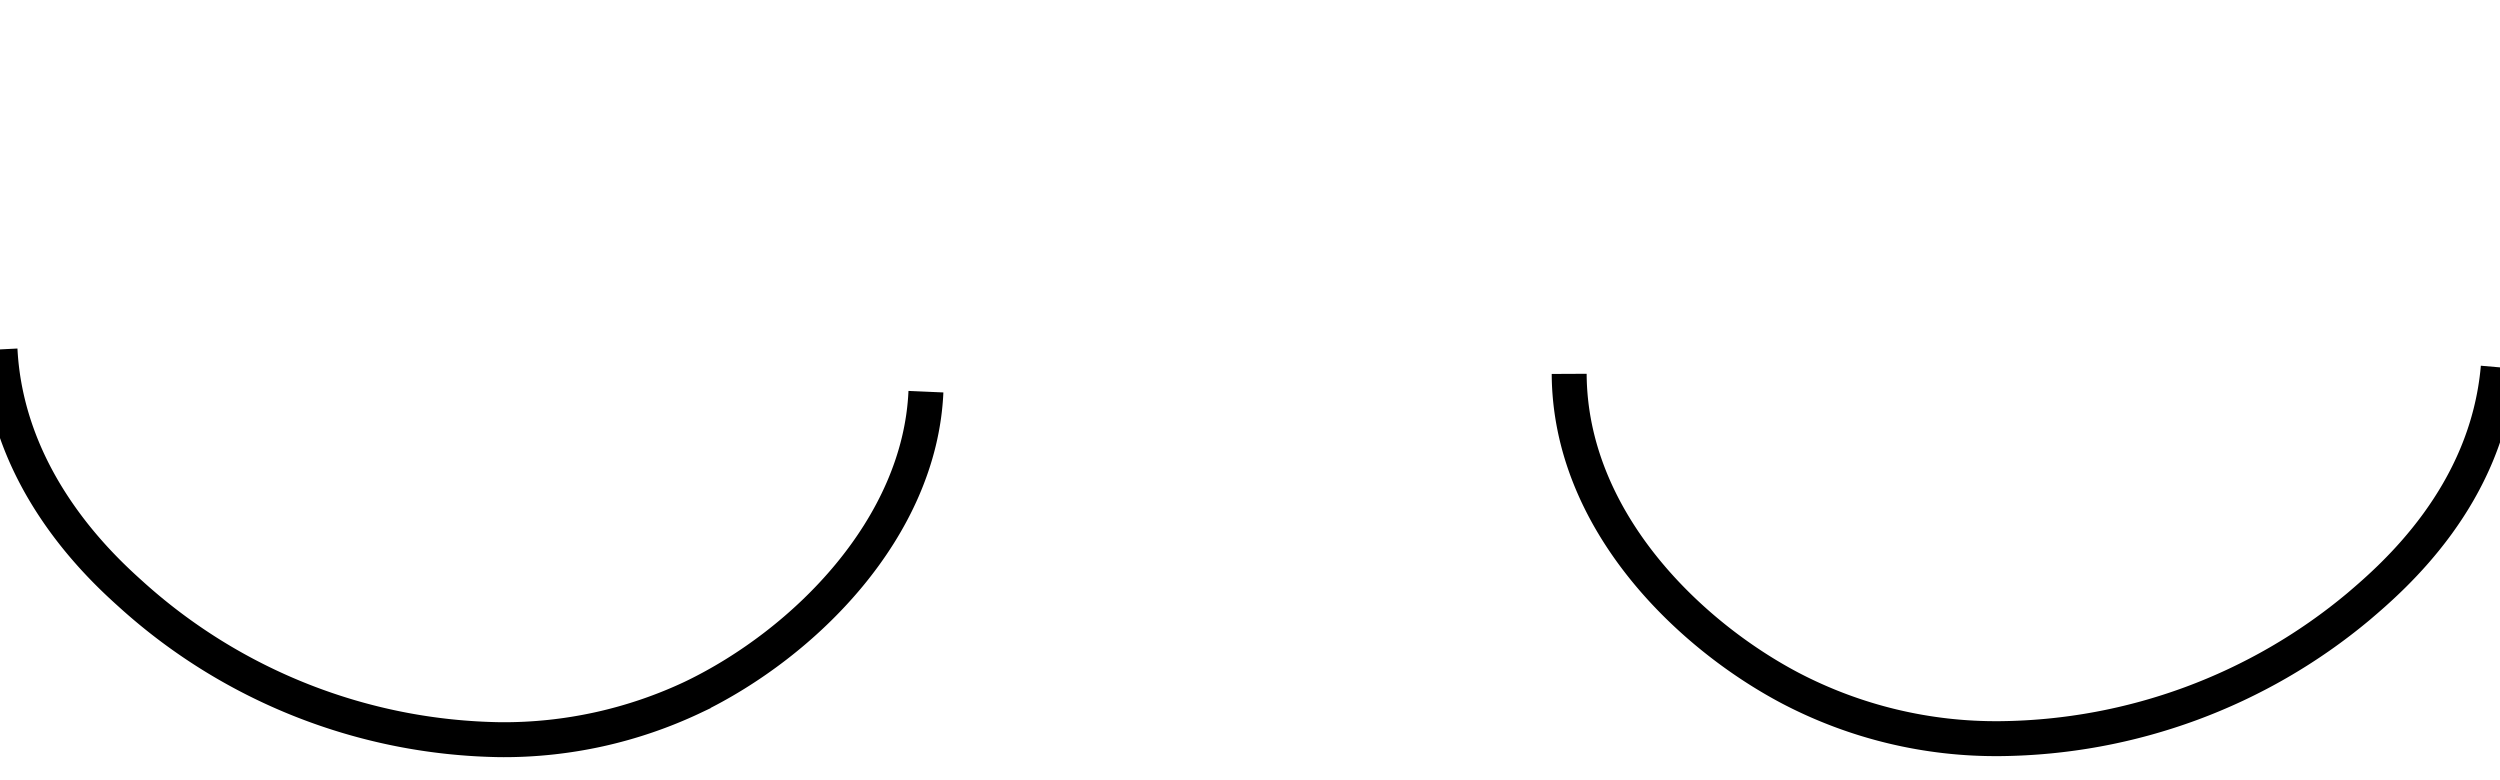 <svg xmlns="http://www.w3.org/2000/svg" viewBox=".5 -10 71.55 22.31"><defs><style>.cls-1{fill:none;stroke:#000;stroke-miterlimit:10;}</style></defs><title>eye1blink</title><g id="Layer_2" data-name="Layer 2"><g id="Layer_1-2" data-name="Layer 1"><path class="cls-1" d="M27,1.21c-.17,3.9-3.47,7.2-6.66,8.74a12.66,12.66,0,0,1-5.51,1.22A16.1,16.1,0,0,1,4.24,7C3.36,6.21.69,3.74.5,0"/><path class="cls-1" d="M72,.51c-.32,3.69-3,6-4,6.85a16.24,16.24,0,0,1-10.25,3.78,12.7,12.7,0,0,1-6-1.44c-2.91-1.53-6.32-4.8-6.34-9"/></g></g></svg>